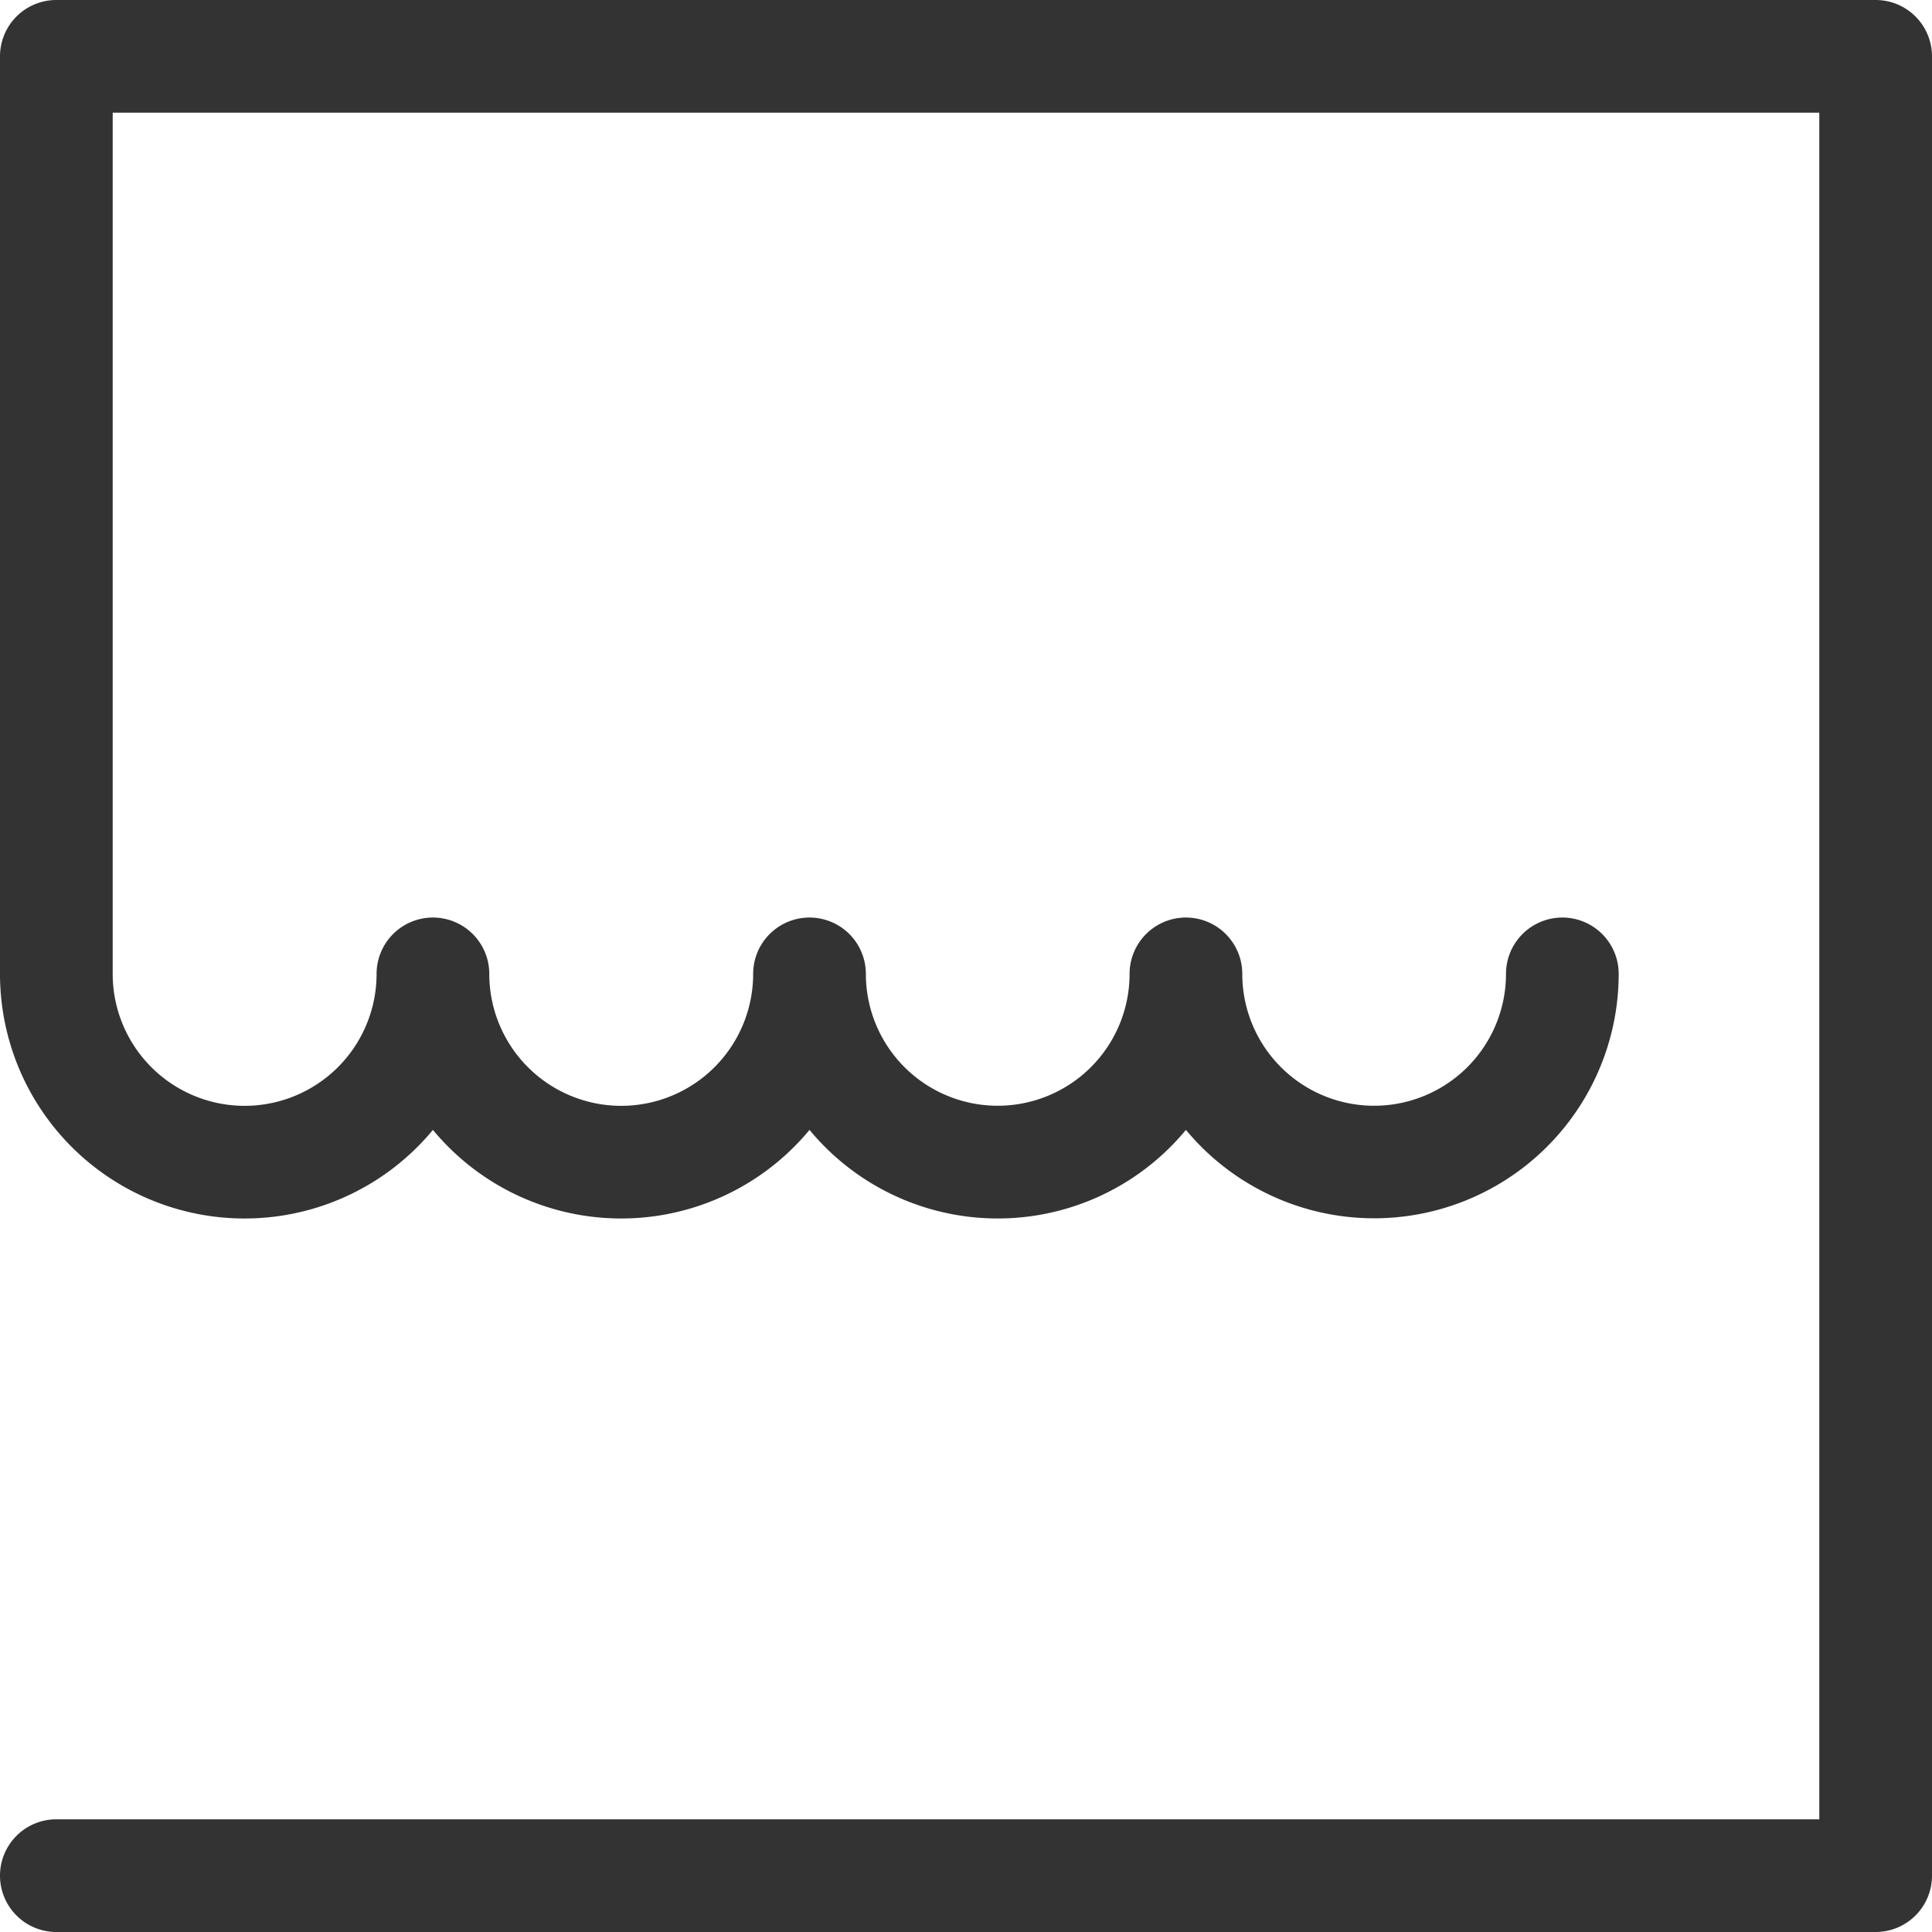 <svg xmlns="http://www.w3.org/2000/svg" viewBox="0 0 120 120"><defs><style>.cls-1{fill:none;}.cls-2{fill:#333;}</style></defs><title>se_blind</title><g id="Layer_2" data-name="Layer 2"><g id="icons-open_converted_333333_120x120" data-name="icons-open converted_333333_120x120"><rect class="cls-1" width="120" height="120"/><path class="cls-2" d="M116.5,120H3.5a3.5,3.5,0,0,1,0-7H113V7H7V60.49a8.19,8.19,0,1,0,16.39,0,3.5,3.5,0,0,1,7,0,8.19,8.19,0,1,0,16.39,0,3.5,3.5,0,0,1,7,0,8.19,8.19,0,1,0,16.38,0,3.5,3.5,0,0,1,7,0,8.19,8.19,0,1,0,16.38,0,3.5,3.5,0,1,1,7,0,15.19,15.19,0,0,1-26.88,9.69,15.17,15.17,0,0,1-23.38,0,15.18,15.18,0,0,1-23.39,0A15.19,15.19,0,0,1,0,60.49V3.5A3.5,3.5,0,0,1,3.5,0h113A3.5,3.5,0,0,1,120,3.5v113A3.5,3.5,0,0,1,116.5,120Z"/></g></g></svg>
